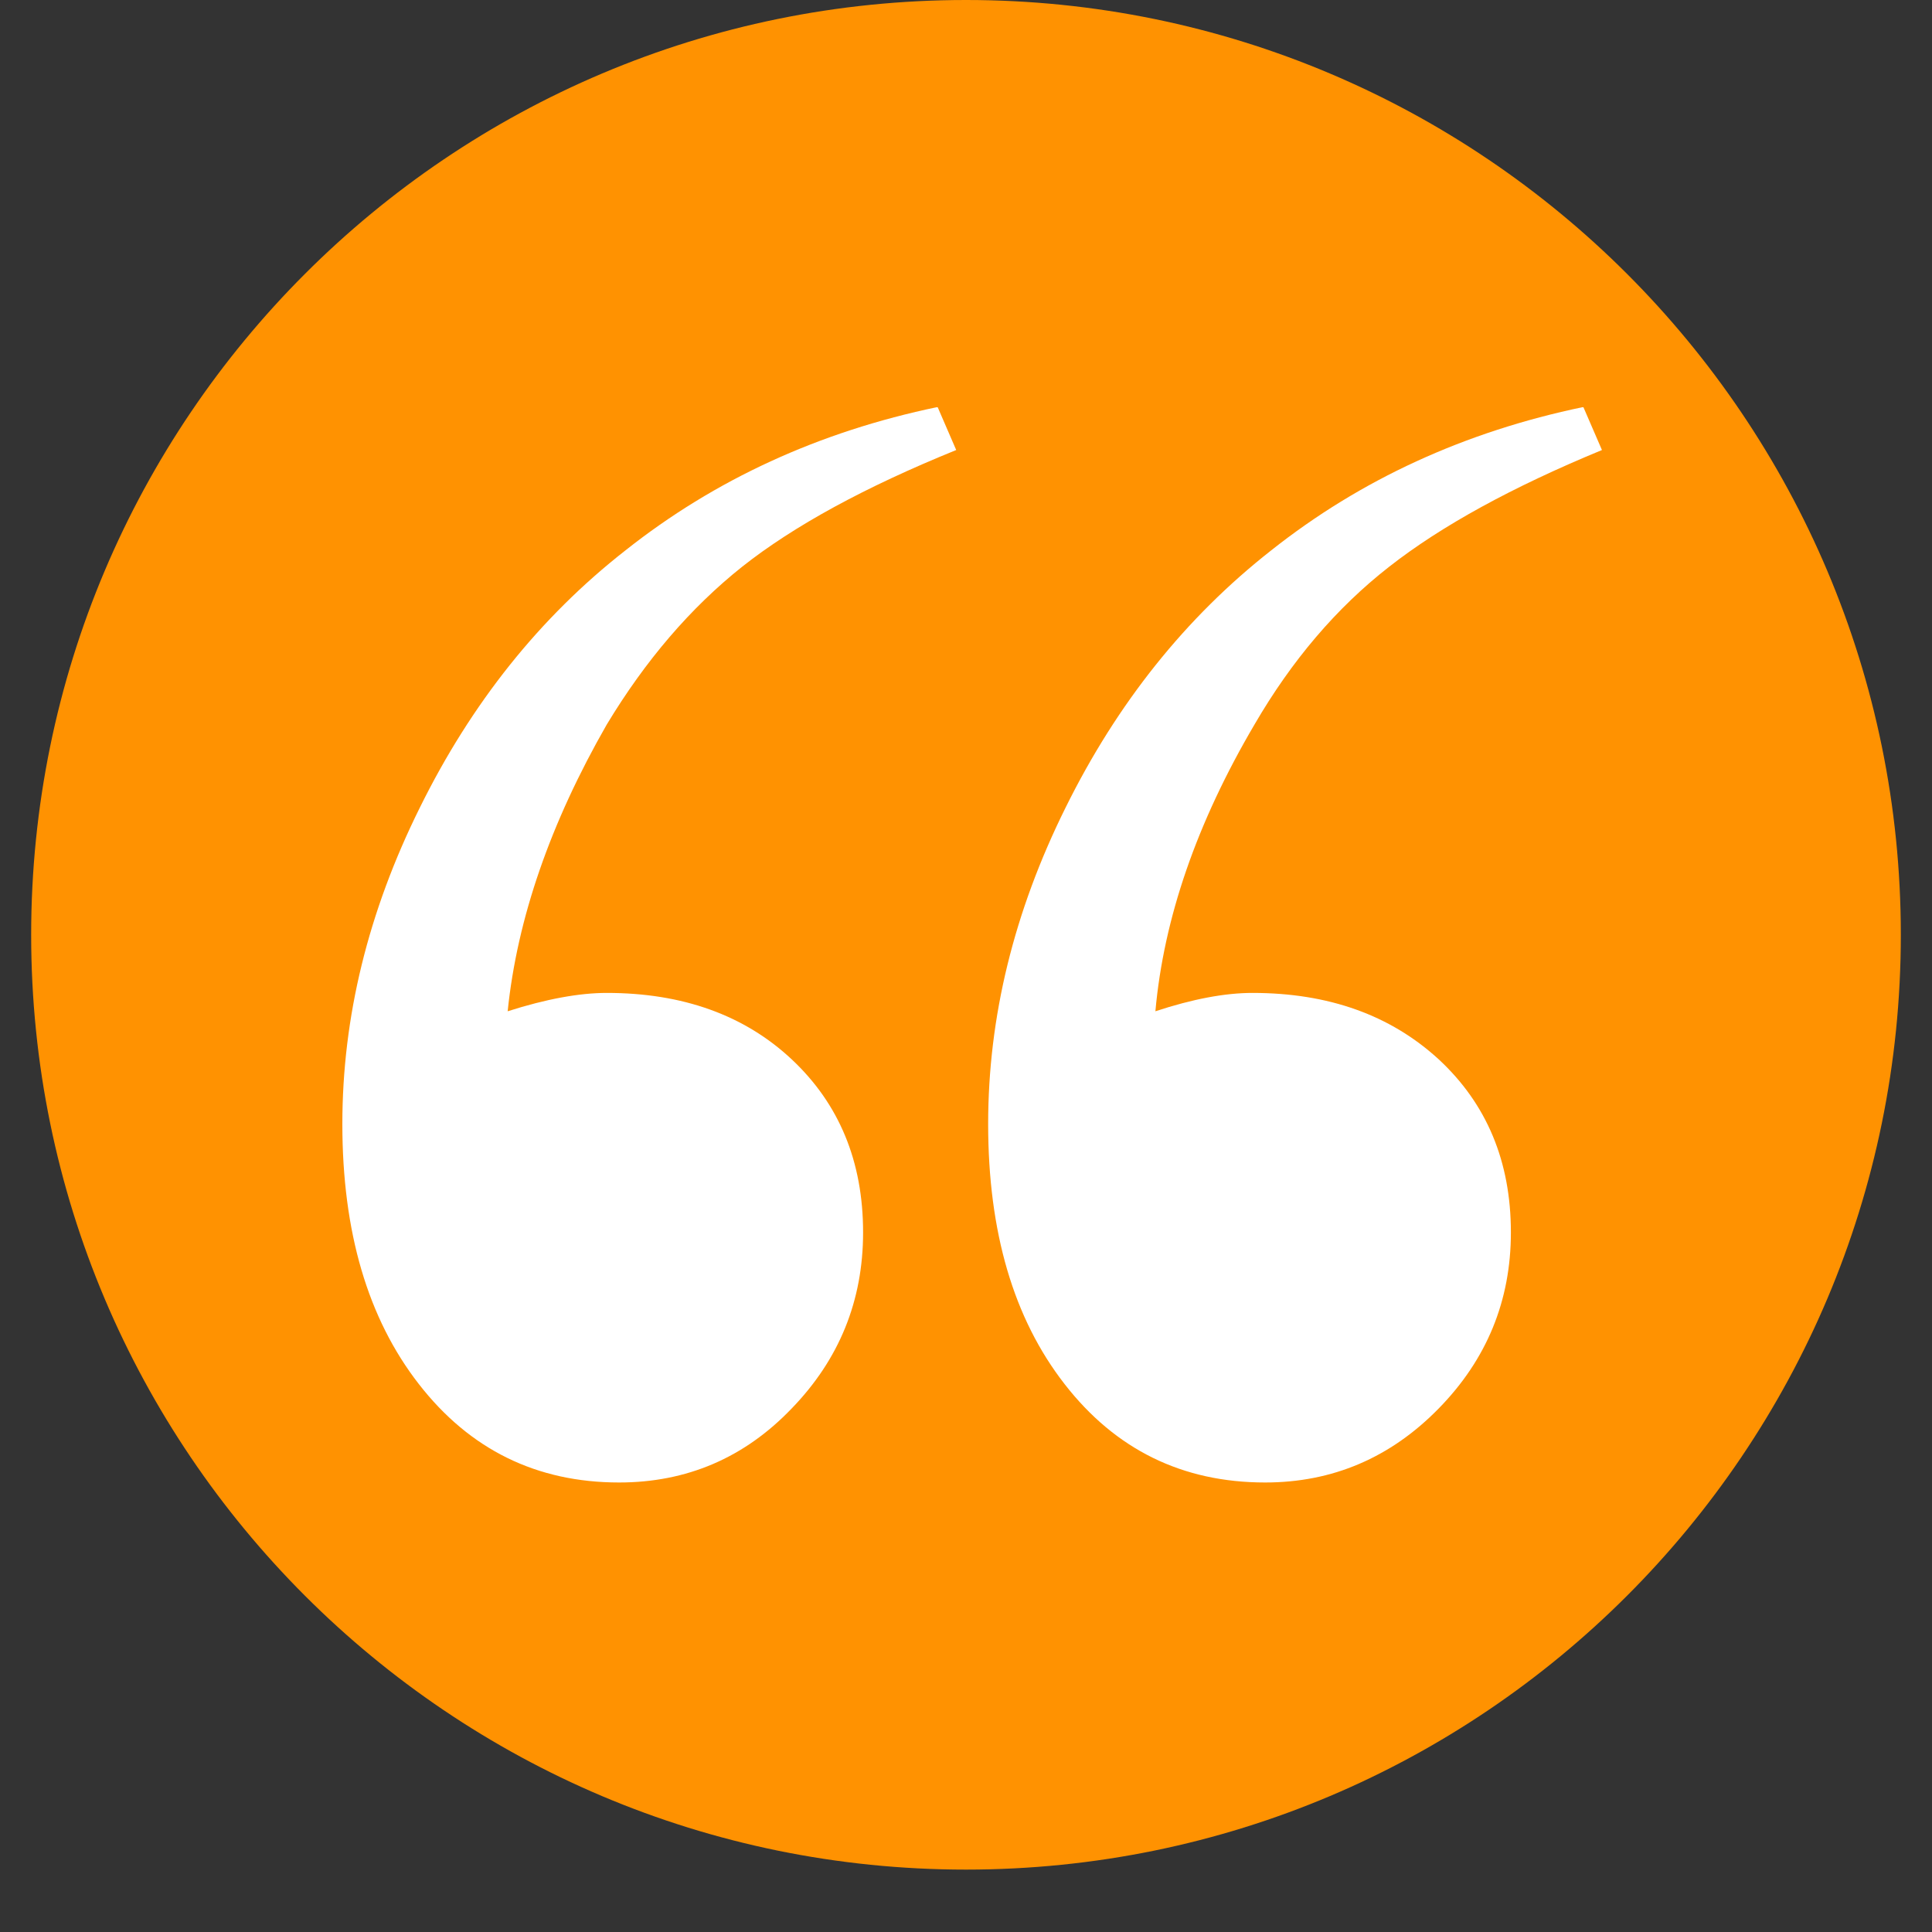 <svg xmlns="http://www.w3.org/2000/svg" xmlns:xlink="http://www.w3.org/1999/xlink" width="40" zoomAndPan="magnify" viewBox="0 0 30 30" height="40" preserveAspectRatio="xMidYMid meet" version="1.0"><rect x="0" y="0" width="30" height="30" fill="#333333" stroke="none"/><defs><clipPath id="10b5bd92b5"><path d="M 0.484 0 L 29.516 0 L 29.516 29.031 L 0.484 29.031 Z M 0.484 0 " clip-rule="nonzero"/></clipPath><clipPath id="a34fc1a8f6"><path d="M 15 0 C 6.984 0 0.484 6.5 0.484 14.516 C 0.484 22.531 6.984 29.031 15 29.031 C 23.016 29.031 29.516 22.531 29.516 14.516 C 29.516 6.5 23.016 0 15 0 Z M 15 0 " clip-rule="nonzero"/></clipPath><clipPath id="0206eb86cd"><path d="M 15.246 6.324 L 24.875 6.324 L 24.875 23.02 L 15.246 23.02 Z M 15.246 6.324 " clip-rule="nonzero"/></clipPath><clipPath id="5512cd5577"><path d="M 5.316 6.324 L 14.887 6.324 L 14.887 23.02 L 5.316 23.02 Z M 5.316 6.324 " clip-rule="nonzero"/></clipPath></defs><g clip-path="url(#10b5bd92b5)"><g clip-path="url(#a34fc1a8f6)"><path fill="#ff9201" d="M 0.484 0 L 29.516 0 L 29.516 29.031 L 0.484 29.031 Z M 0.484 0 " fill-opacity="1" fill-rule="nonzero"/></g></g><g clip-path="url(#0206eb86cd)"><path fill="#ffffff" d="M 24.586 6.32 L 24.875 6.988 C 23.484 7.562 22.383 8.164 21.57 8.801 C 20.754 9.438 20.059 10.254 19.48 11.25 C 18.582 12.777 18.07 14.262 17.941 15.703 C 18.52 15.512 19.023 15.418 19.449 15.418 C 20.629 15.418 21.59 15.762 22.34 16.449 C 23.086 17.141 23.461 18.035 23.461 19.137 C 23.461 20.199 23.086 21.109 22.34 21.871 C 21.59 22.637 20.691 23.02 19.645 23.02 C 18.359 23.02 17.32 22.508 16.531 21.492 C 15.738 20.473 15.344 19.129 15.344 17.453 C 15.344 15.797 15.742 14.16 16.547 12.539 C 17.348 10.918 18.414 9.586 19.738 8.547 C 21.129 7.445 22.746 6.703 24.586 6.32 " fill-opacity="1" fill-rule="nonzero"/></g><g clip-path="url(#5512cd5577)"><path fill="#ffffff" d="M 14.559 6.32 L 14.848 6.988 C 13.434 7.562 12.328 8.164 11.523 8.801 C 10.723 9.438 10.023 10.254 9.422 11.25 C 8.547 12.777 8.031 14.262 7.883 15.703 C 8.48 15.512 8.996 15.418 9.422 15.418 C 10.598 15.418 11.559 15.762 12.293 16.449 C 13.031 17.141 13.402 18.035 13.402 19.137 C 13.402 20.199 13.031 21.109 12.293 21.871 C 11.559 22.637 10.664 23.02 9.613 23.02 C 8.332 23.02 7.293 22.508 6.504 21.492 C 5.711 20.473 5.316 19.129 5.316 17.453 C 5.316 15.797 5.715 14.16 6.52 12.539 C 7.32 10.918 8.383 9.586 9.711 8.547 C 11.102 7.445 12.719 6.703 14.559 6.32 " fill-opacity="1" fill-rule="nonzero"/></g></svg>